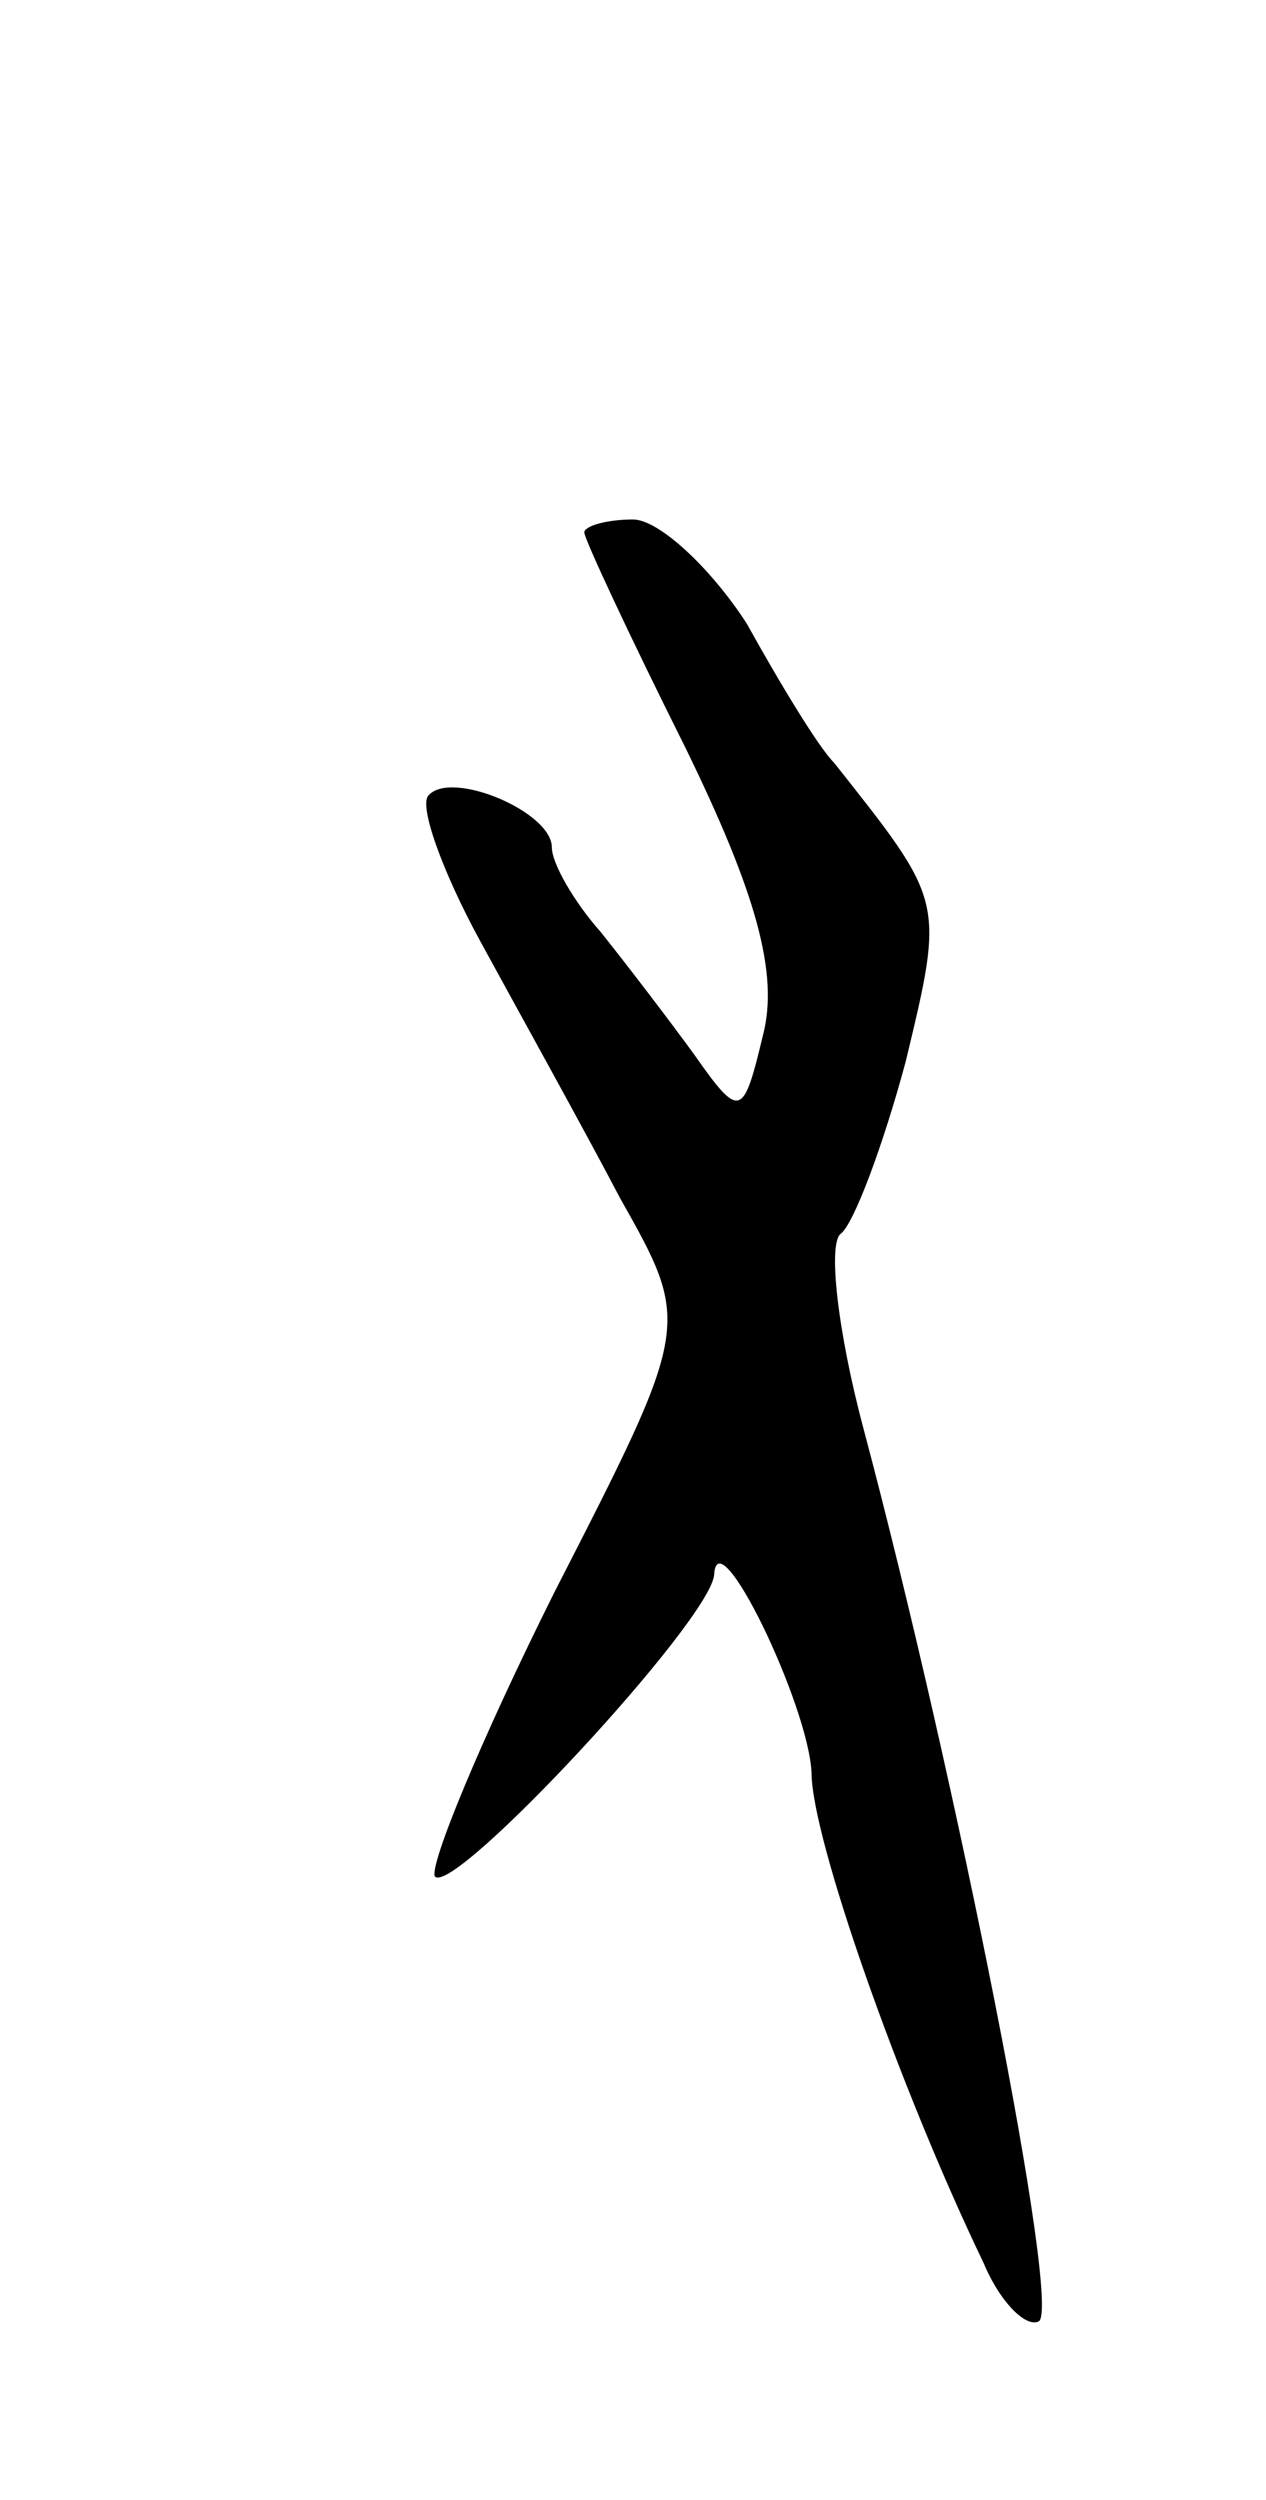 <svg version="1.0" xmlns="http://www.w3.org/2000/svg"
 width="39pt" height="77pt" viewBox="0 0 39 77"
 preserveAspectRatio="xMidYMid meet">
<g transform="translate(0,77) scale(0.1,-0.1)"
fill="#000000" stroke="none">
<path d="M180 606 c0 -2 14 -32 31 -66 22 -45 29 -70 24 -89 -6 -25 -7 -26
-21 -6 -8 11 -21 28 -29 38 -8 9 -15 21 -15 26 0 11 -31 24 -38 16 -3 -3 4
-23 16 -45 12 -22 32 -58 43 -79 22 -39 22 -39 -20 -121 -23 -46 -39 -85 -37
-88 6 -6 85 79 86 93 1 18 29 -40 30 -61 0 -20 27 -97 53 -151 5 -12 13 -20
17 -18 7 4 -25 166 -54 275 -8 30 -11 57 -7 60 4 3 13 27 20 53 12 50 12 49
-22 92 -5 5 -17 25 -27 43 -11 17 -27 32 -35 32 -8 0 -15 -2 -15 -4z"/>
</g>
</svg>
